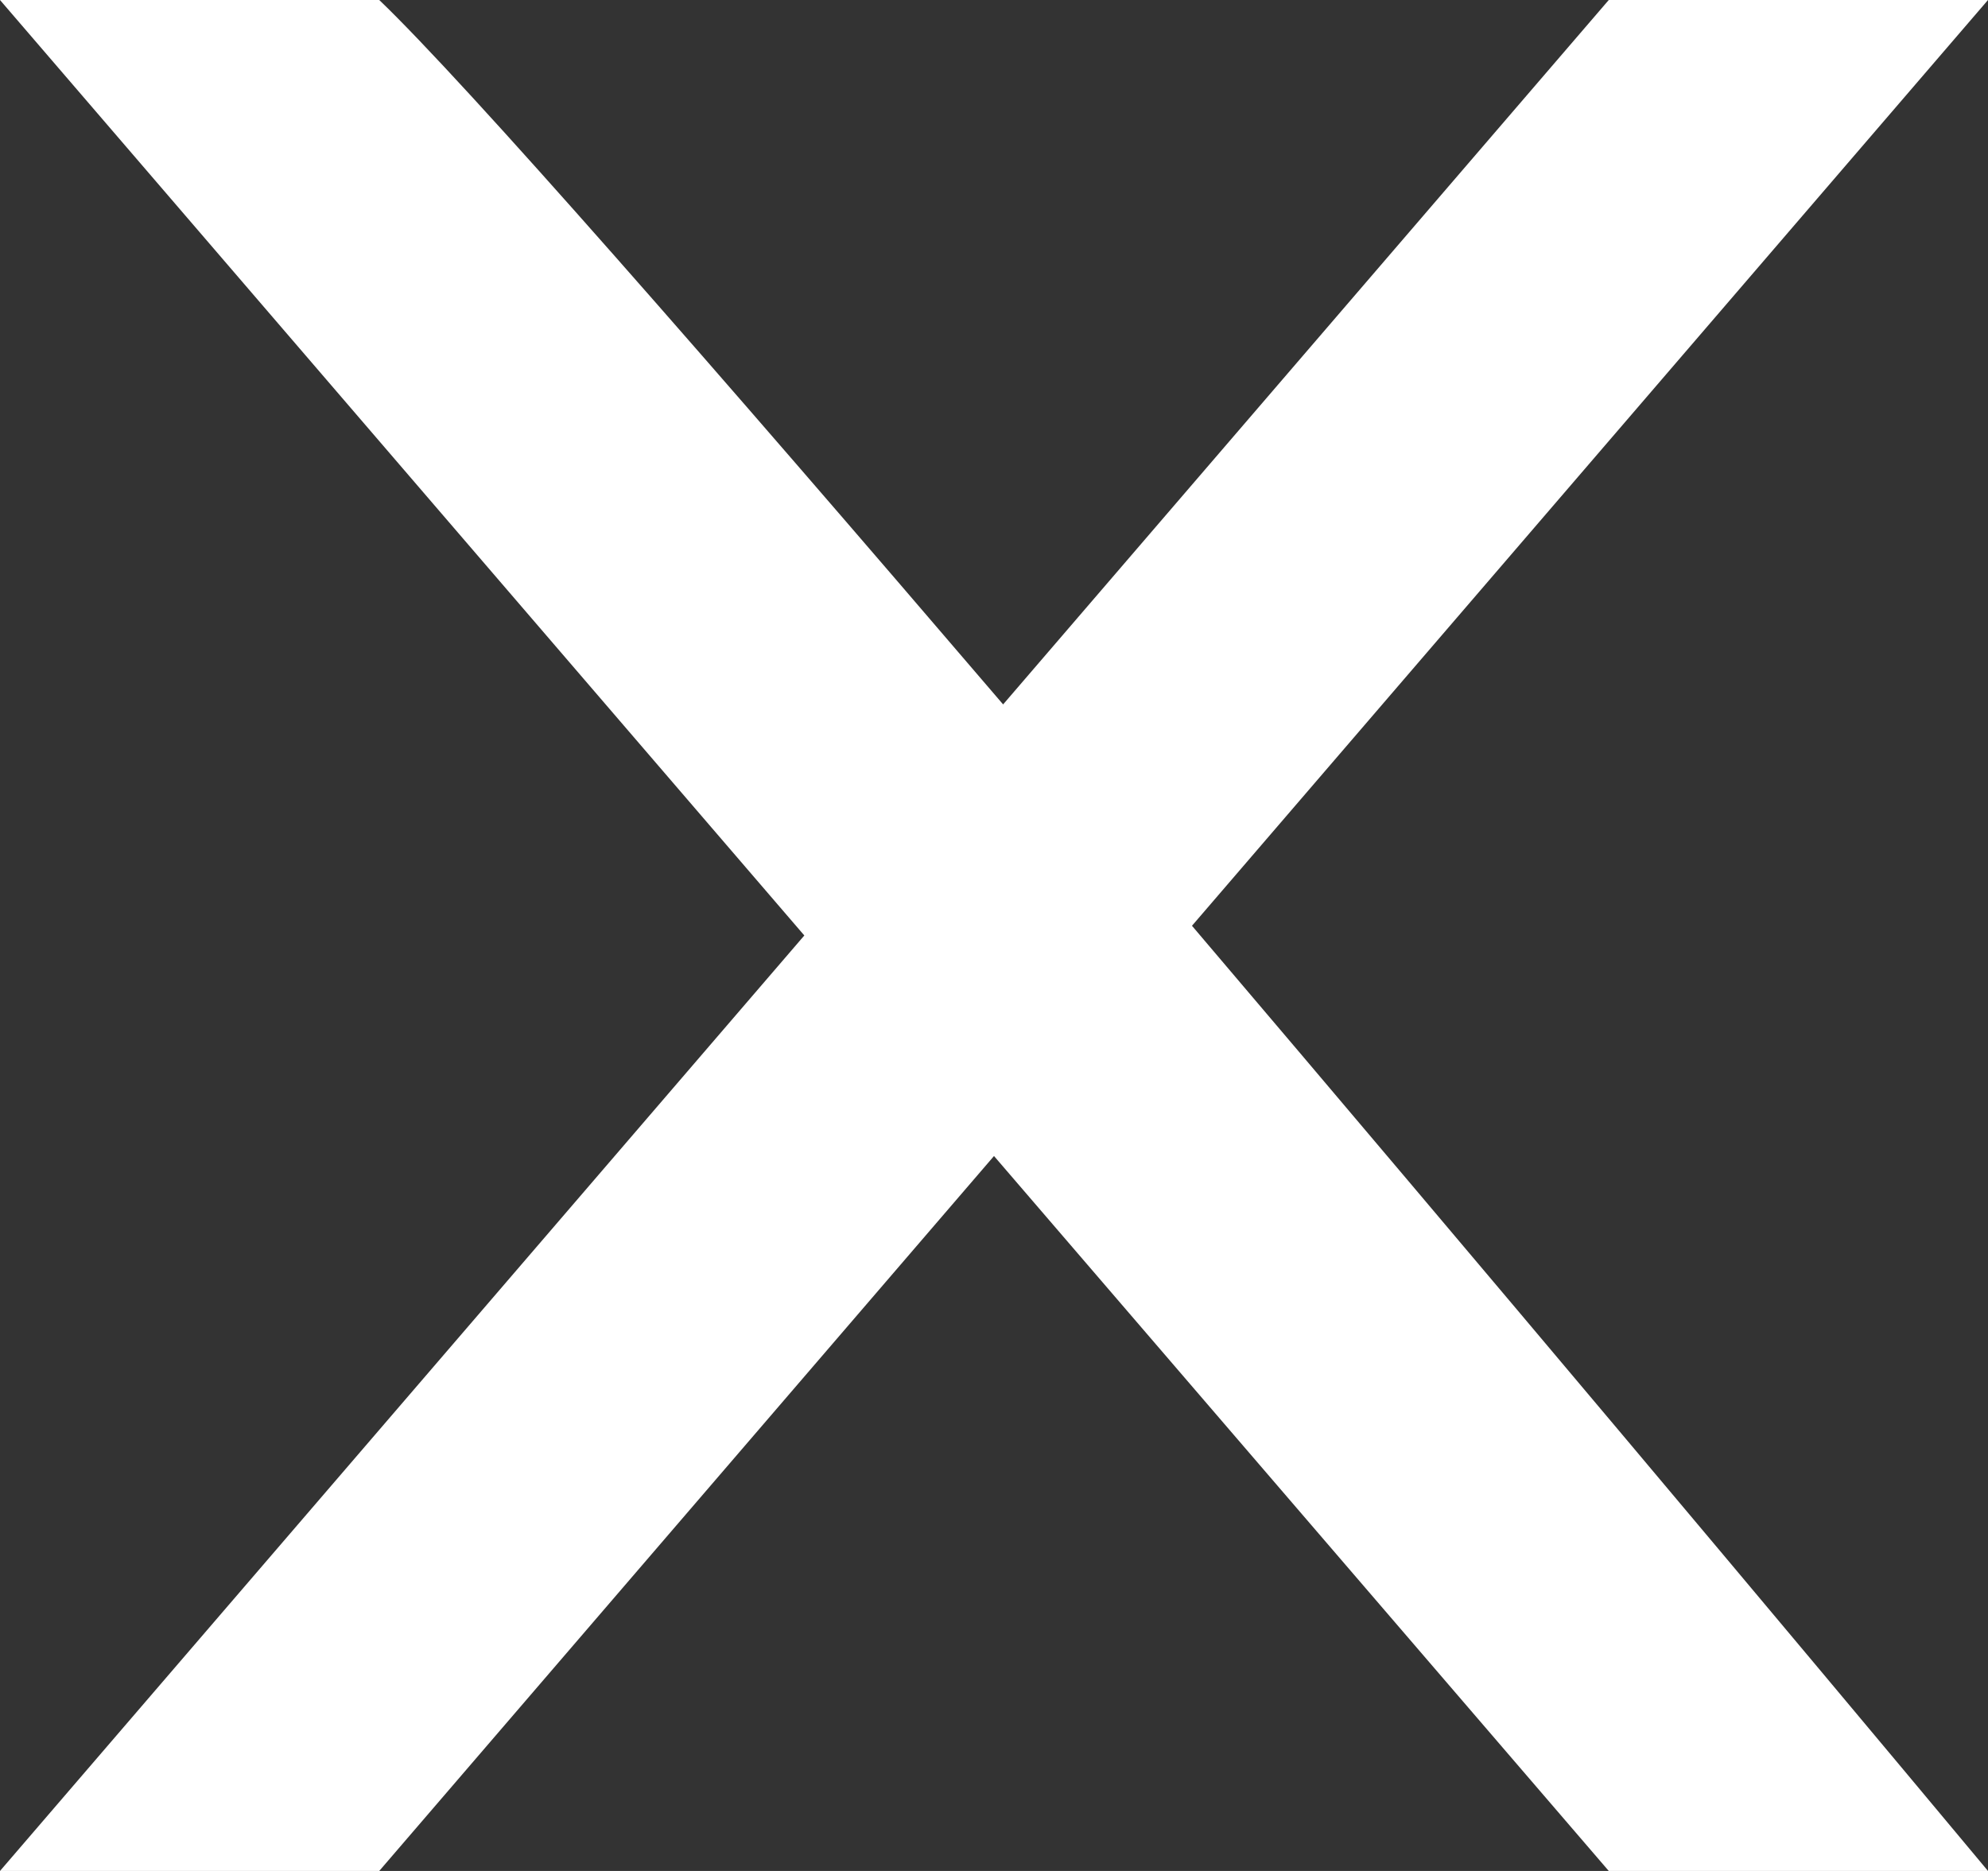 <svg width="17" height="16" viewBox="0 0 17 16" fill="none" xmlns="http://www.w3.org/2000/svg">
<rect x="0" y="0" width="17" height="16" fill="#333333" stroke="none"/>
<path d="M3.243 0C3.982 0.707 6.111 3.142 8.578 6.024L13.757 0H17L10.193 7.917C12.675 10.836 15.263 13.918 17 16H13.757L8.5 9.886L3.243 16H0L6.878 8L0 0H3.243Z" fill="white"/>
</svg>
